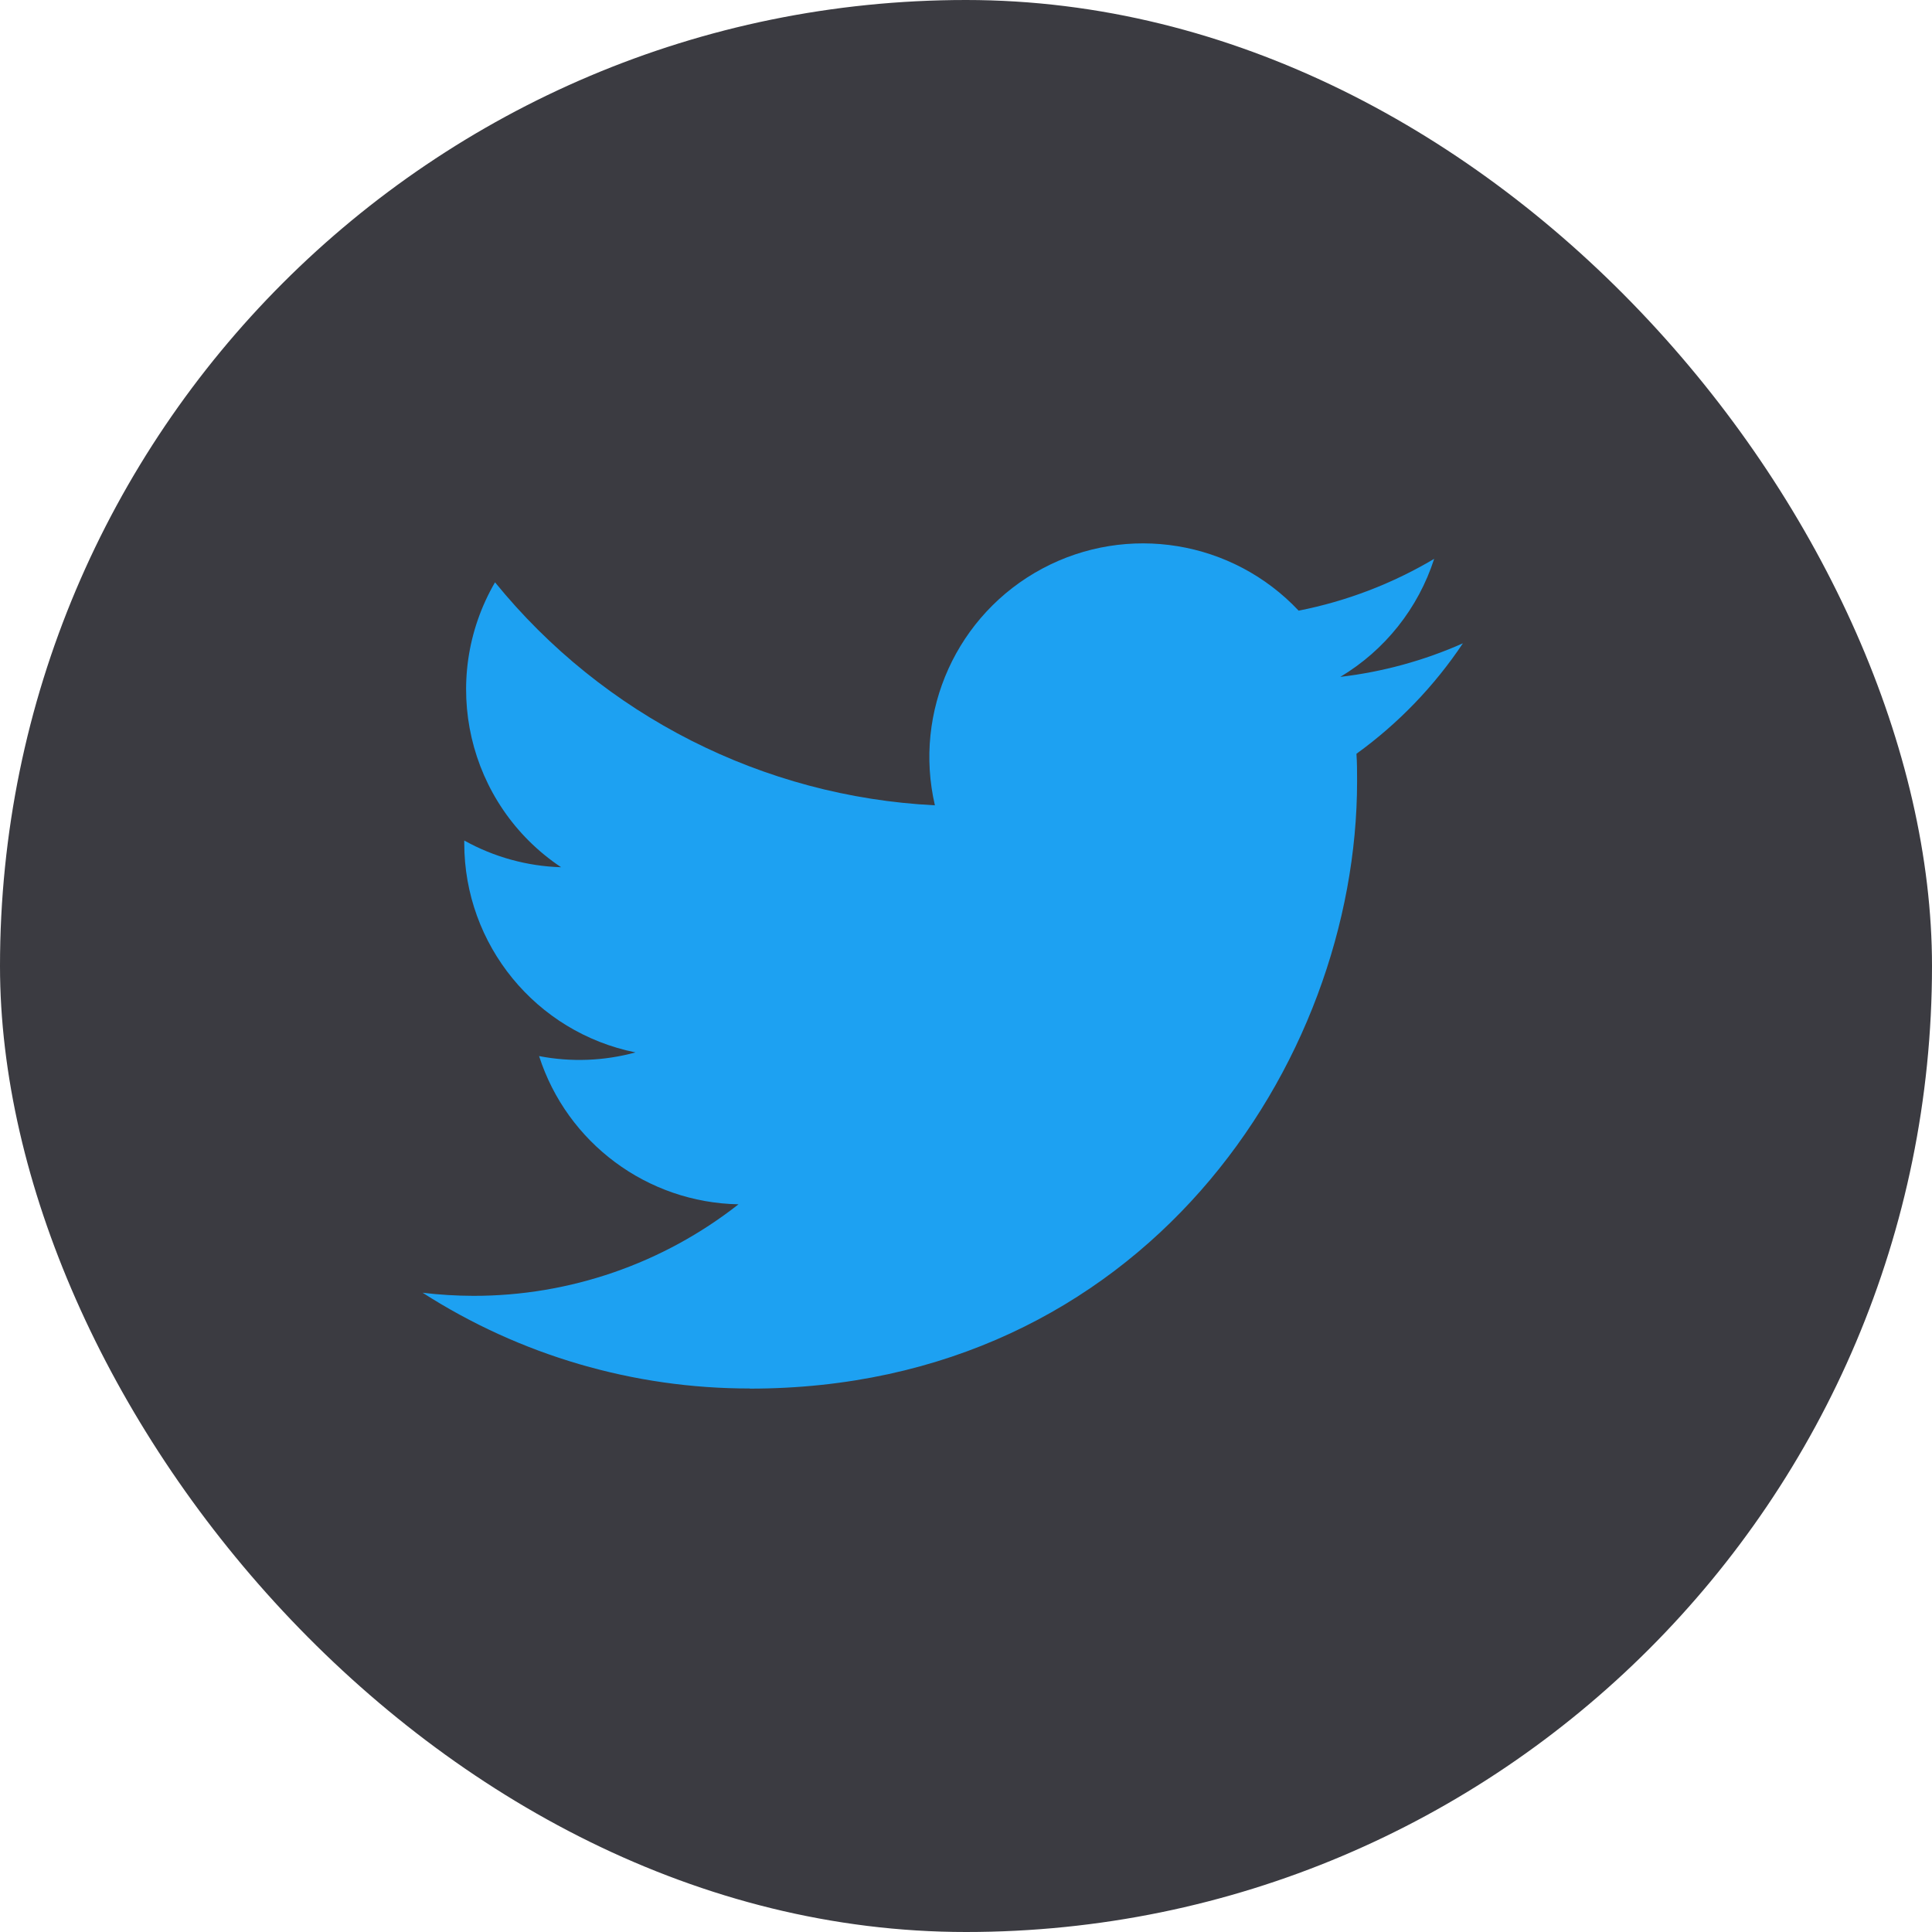 <?xml version="1.0" encoding="UTF-8"?>
<svg width="40px" height="40px" viewBox="0 0 40 40" version="1.1" xmlns="http://www.w3.org/2000/svg" xmlns:xlink="http://www.w3.org/1999/xlink">
    <!-- Generator: sketchtool 63.1 (101010) - https://sketch.com -->
    <title>7D7BDC48-D7EB-4016-84DD-977A819F55AF</title>
    <desc>Created with sketchtool.</desc>
    <g id="🌑-Dark-mode" stroke="none" stroke-width="1" fill="none" fill-rule="evenodd">
        <g id="Dashboard---Dark-mode" transform="translate(-487, -246)">
            <g id="Community-Feed---5-Col" transform="translate(467, 179)">
                <g id="twitter-icon">
                    <g transform="translate(20, 67)">
                        <rect id="Rectangle" fill="#3B3B41" x="0" y="0" width="40" height="40" rx="20"></rect>
                        <g id="Combined-Shape-2" transform="translate(8.75, 11.25)" fill="#1DA1F2" fill-rule="nonzero">
                            <path d="M6.773,17.5 C14.901,17.5 19.347,10.767 19.347,4.928 C19.347,4.736 19.347,4.546 19.334,4.356 C20.199,3.731 20.945,2.956 21.538,2.069 C20.732,2.427 19.876,2.661 19,2.764 C19.923,2.212 20.613,1.344 20.943,0.32 C20.076,0.835 19.127,1.198 18.137,1.393 C16.767,-0.063 14.591,-0.42 12.828,0.523 C11.065,1.467 10.154,3.475 10.606,5.423 C7.053,5.245 3.743,3.567 1.499,0.806 C0.326,2.825 0.925,5.408 2.867,6.705 C2.164,6.684 1.476,6.494 0.862,6.152 C0.862,6.17 0.862,6.189 0.862,6.208 C0.862,8.311 2.345,10.123 4.407,10.539 C3.756,10.717 3.074,10.743 2.411,10.615 C2.99,12.415 4.649,13.648 6.54,13.684 C4.975,14.913 3.042,15.581 1.052,15.579 C0.7,15.578 0.349,15.557 0,15.515 C2.021,16.812 4.372,17.5 6.773,17.497" id="Path"></path>
                        </g>
                    </g>
                </g>
            </g>
        </g>
    </g>
</svg>